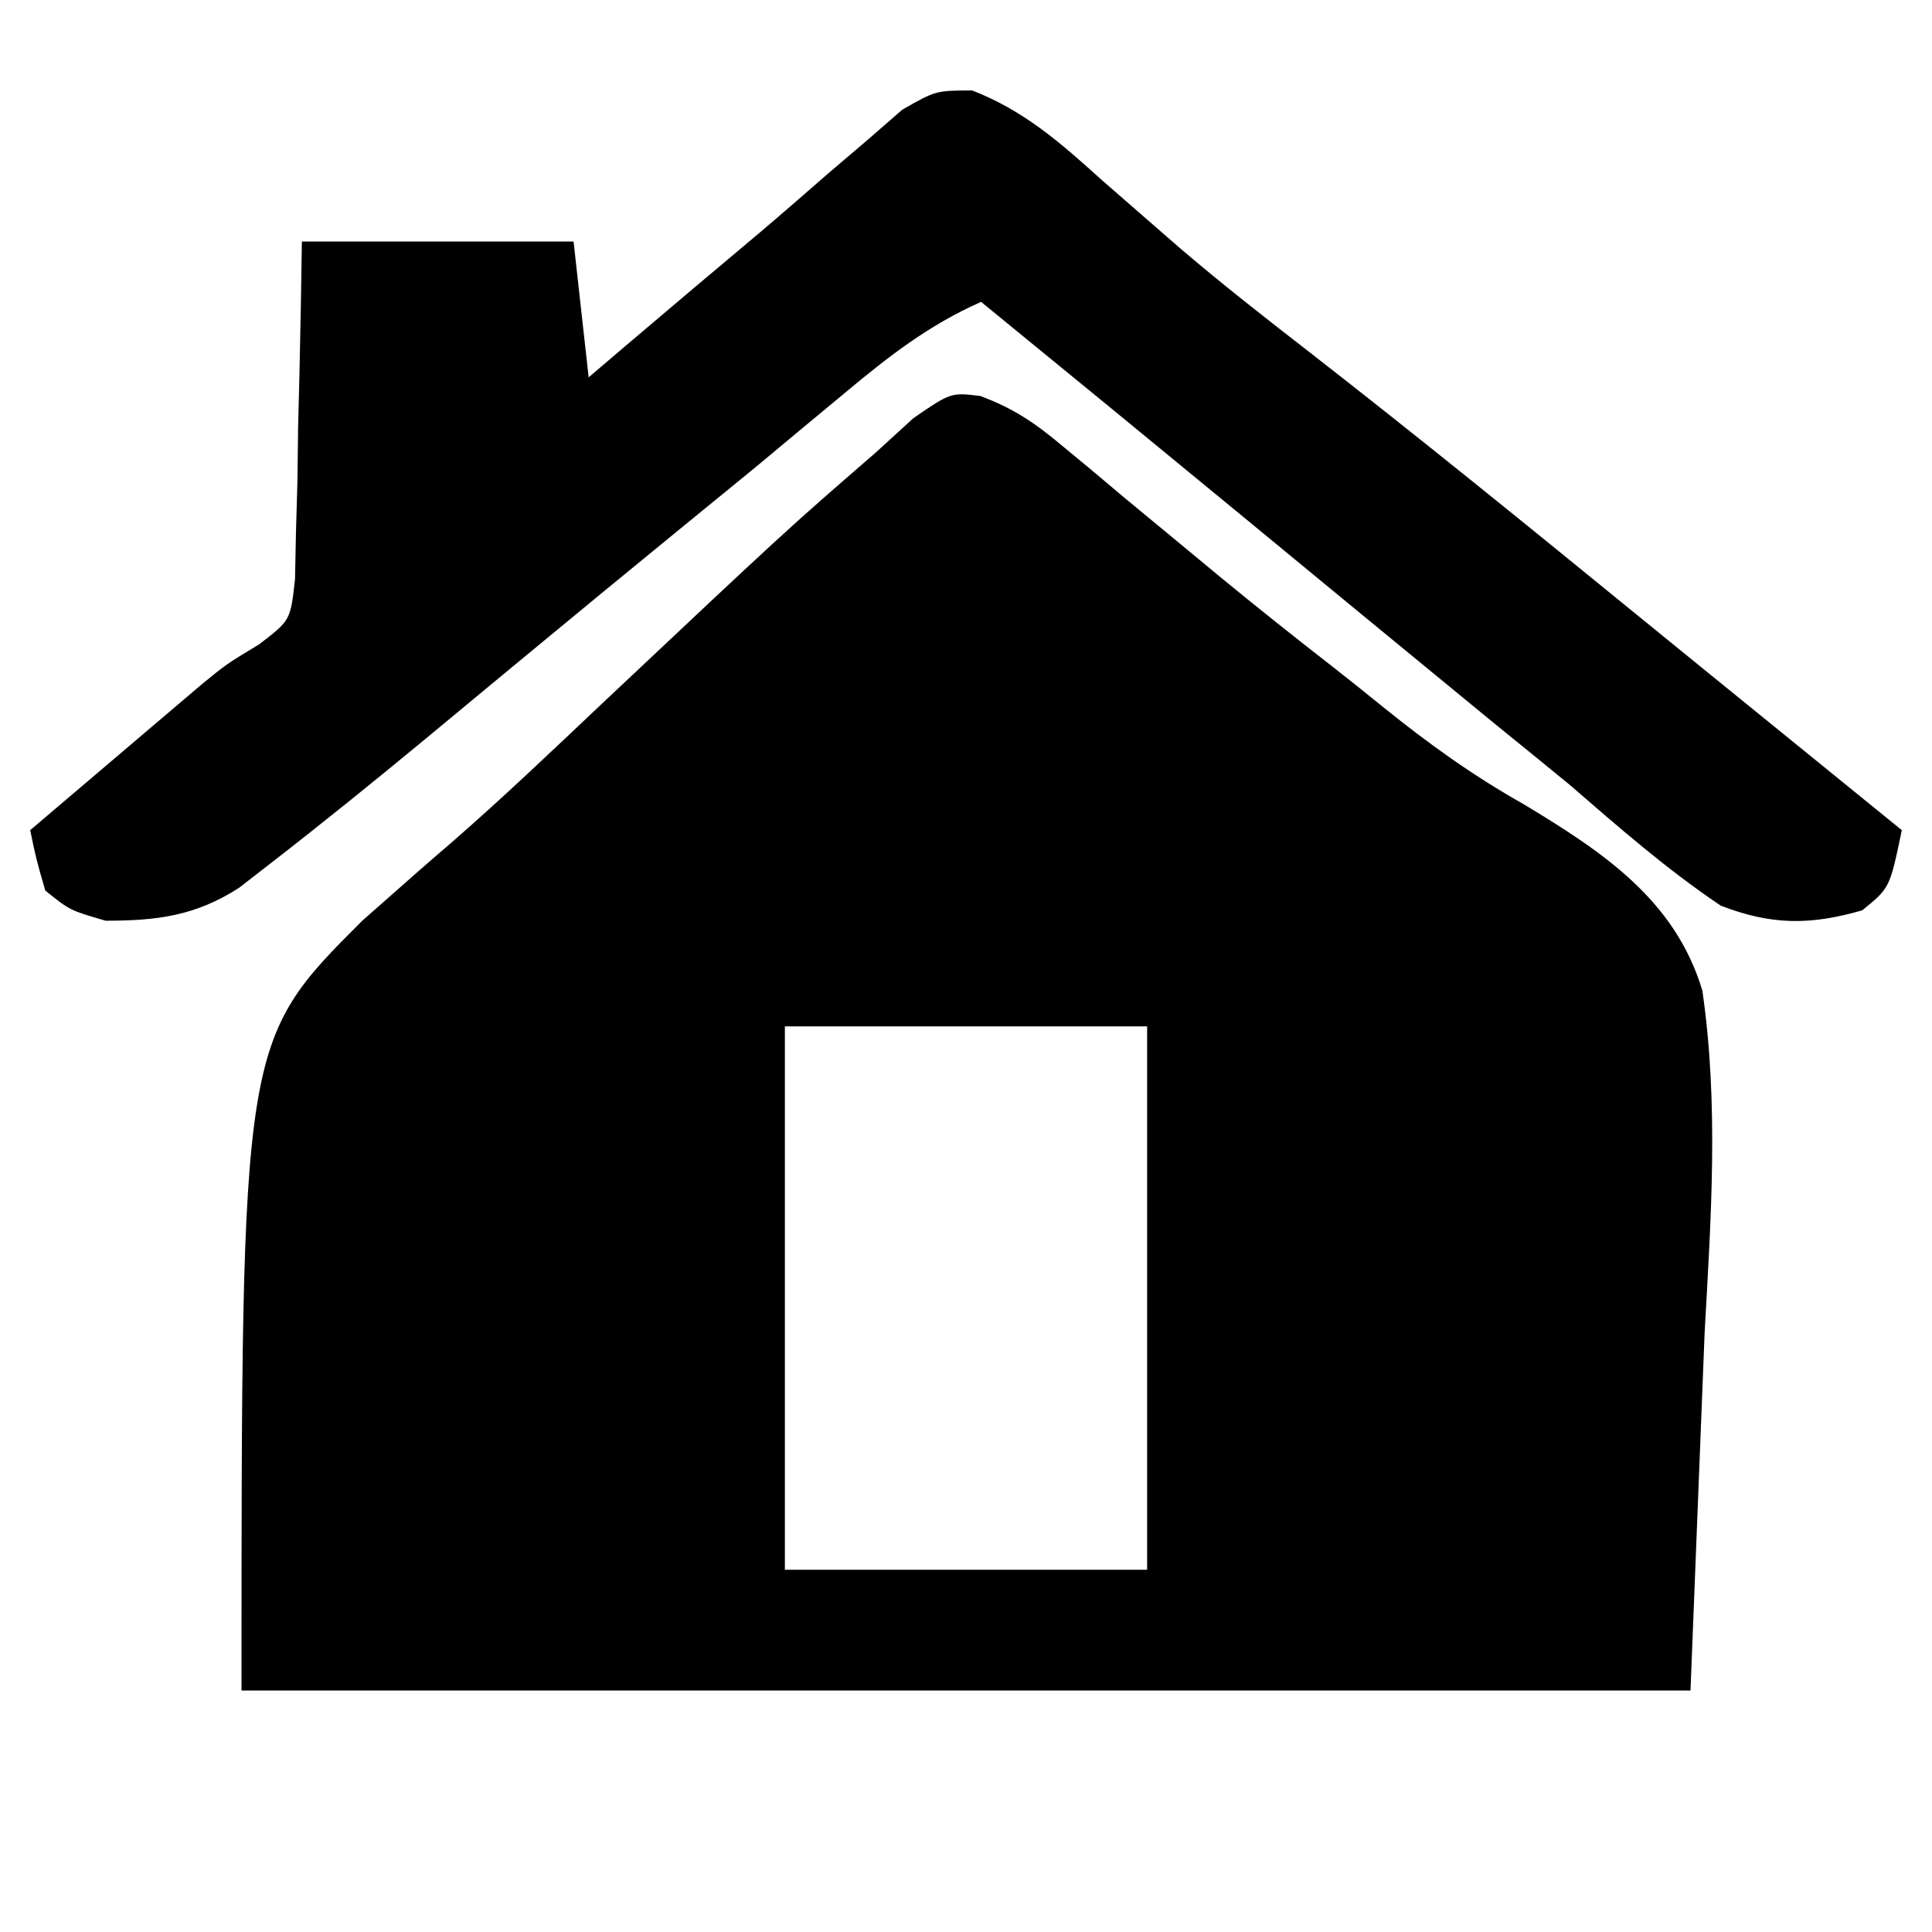 <?xml version="1.0" encoding="UTF-8"?>
<svg version="1.1" xmlns="http://www.w3.org/2000/svg" width="128" height="128">
<path d="M0 0 C2.232 0.831 3.634 1.794 5.456 3.321 C6.411 4.111 6.411 4.111 7.386 4.917 C8.061 5.486 8.737 6.055 9.432 6.641 C10.876 7.836 12.32 9.03 13.764 10.223 C14.487 10.822 15.21 11.421 15.954 12.038 C18.382 14.033 20.838 15.987 23.318 17.916 C24.451 18.804 25.578 19.702 26.695 20.612 C29.682 23.025 32.635 25.15 35.983 27.034 C41.175 30.167 46.04 33.352 47.844 39.406 C48.937 46.944 48.417 54.438 47.995 62.016 C47.531 73.772 47.531 73.772 47.057 85.766 C15.377 85.766 -16.303 85.766 -48.943 85.766 C-48.943 42.766 -48.943 42.766 -40.943 34.766 C-36.935 31.227 -36.935 31.227 -34.934 29.503 C-31.559 26.558 -28.321 23.469 -25.068 20.391 C-12.826 8.866 -12.826 8.866 -6.943 3.766 C-5.695 2.627 -5.695 2.627 -4.423 1.465 C-1.943 -0.234 -1.943 -0.234 0 0 Z M-12.943 41.766 C-12.943 53.646 -12.943 65.526 -12.943 77.766 C-5.023 77.766 2.897 77.766 11.057 77.766 C11.057 65.886 11.057 54.006 11.057 41.766 C3.137 41.766 -4.783 41.766 -12.943 41.766 Z " fill="#000000" transform="translate(64.943,26.234)"/>
<path d="M0 0 C3.423 1.332 5.841 3.454 8.527 5.883 C9.684 6.895 10.843 7.906 12.004 8.914 C12.894 9.689 12.894 9.689 13.802 10.48 C16.6 12.87 19.495 15.128 22.402 17.383 C29.513 22.92 36.505 28.596 43.487 34.293 C47.184 37.308 50.887 40.313 54.59 43.32 C55.944 44.421 57.298 45.521 58.652 46.621 C59.622 47.409 60.591 48.196 61.59 49.008 C60.793 52.844 60.793 52.844 58.965 54.32 C55.498 55.324 52.918 55.296 49.59 54.008 C46.024 51.611 42.835 48.817 39.59 46.008 C37.906 44.628 36.219 43.253 34.527 41.883 C28.973 37.329 23.43 32.76 17.887 28.192 C12.132 23.451 6.366 18.723 0.59 14.008 C-2.895 15.552 -5.553 17.633 -8.473 20.07 C-9.451 20.882 -10.429 21.695 -11.438 22.531 C-12.418 23.349 -13.399 24.166 -14.41 25.008 C-16.117 26.405 -17.825 27.801 -19.535 29.195 C-22.9 31.945 -26.255 34.705 -29.602 37.477 C-30.714 38.397 -30.714 38.397 -31.849 39.335 C-33.308 40.542 -34.765 41.75 -36.221 42.96 C-39.673 45.814 -43.152 48.63 -46.695 51.371 C-47.631 52.097 -47.631 52.097 -48.586 52.837 C-51.48 54.694 -54.021 55.008 -57.41 55.008 C-59.785 54.32 -59.785 54.32 -61.41 53.008 C-62.012 50.926 -62.012 50.926 -62.41 49.008 C-60.328 47.236 -58.244 45.465 -56.16 43.695 C-55.574 43.196 -54.987 42.696 -54.383 42.182 C-53.809 41.695 -53.236 41.208 -52.645 40.707 C-51.859 40.039 -51.859 40.039 -51.058 39.358 C-49.41 38.008 -49.41 38.008 -47.246 36.699 C-45.165 35.111 -45.165 35.111 -44.864 32.372 C-44.843 31.341 -44.822 30.309 -44.801 29.246 C-44.752 27.569 -44.752 27.569 -44.703 25.857 C-44.682 24.107 -44.682 24.107 -44.66 22.32 C-44.616 20.552 -44.616 20.552 -44.57 18.748 C-44.5 15.835 -44.453 12.921 -44.41 10.008 C-38.47 10.008 -32.53 10.008 -26.41 10.008 C-25.915 14.463 -25.915 14.463 -25.41 19.008 C-24.588 18.307 -23.765 17.605 -22.918 16.883 C-20.002 14.4 -17.071 11.934 -14.138 9.471 C-12.577 8.149 -11.036 6.806 -9.496 5.461 C-8.643 4.734 -7.789 4.007 -6.91 3.258 C-6.157 2.603 -5.405 1.948 -4.629 1.273 C-2.41 0.008 -2.41 0.008 0 0 Z " fill="#000000" transform="translate(64.41,5.992)"/>
</svg>
